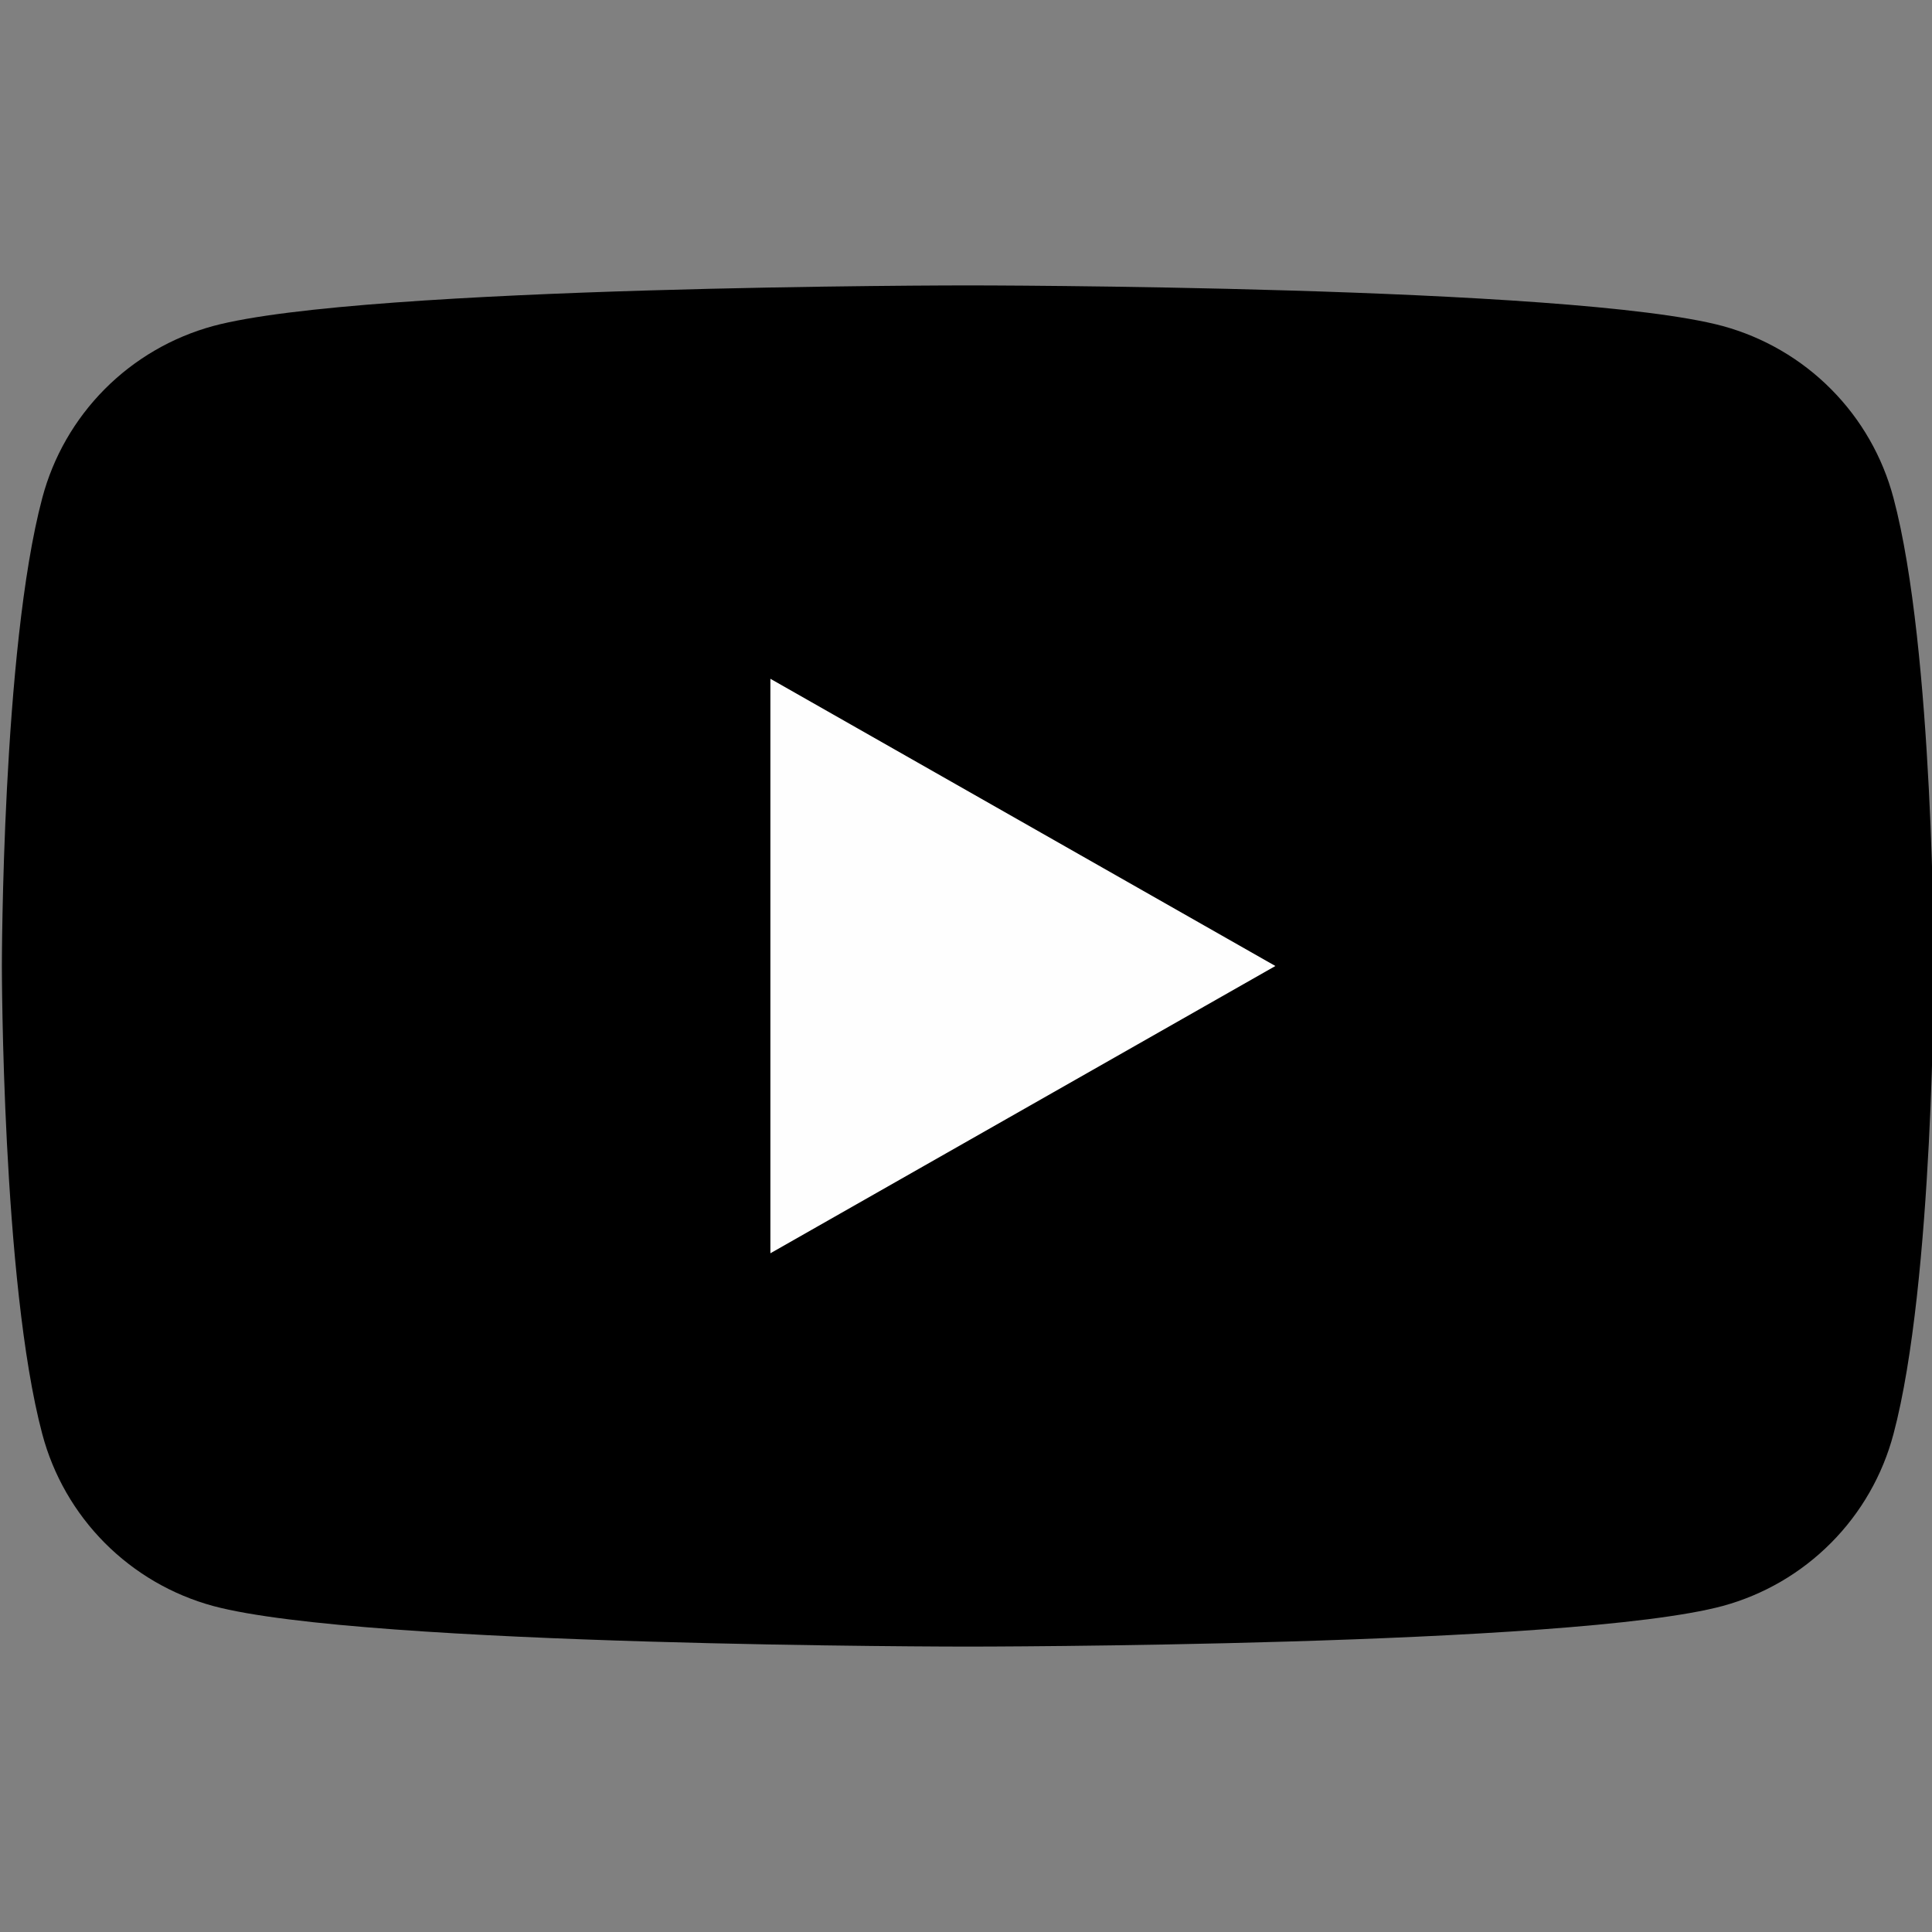 <svg width="36" height="36" viewBox="0 0 36 36" fill="none" xmlns="http://www.w3.org/2000/svg">
<rect x="0" y="0" width="36" height="36" fill="#808080" stroke="none"/>
<g clip-path="url(#clip0_33_2439)">
<path d="M35.282 9.278C35.079 8.512 34.678 7.813 34.119 7.251C33.561 6.689 32.864 6.284 32.1 6.075C29.285 5.318 18.035 5.318 18.035 5.318C18.035 5.318 6.785 5.318 3.971 6.075C3.206 6.284 2.51 6.689 1.951 7.251C1.393 7.813 0.991 8.512 0.788 9.278C0.035 12.105 0.035 18 0.035 18C0.035 18 0.035 23.895 0.788 26.722C0.991 27.488 1.393 28.187 1.951 28.749C2.51 29.311 3.206 29.717 3.971 29.925C6.785 30.682 18.035 30.682 18.035 30.682C18.035 30.682 29.285 30.682 32.1 29.925C32.864 29.717 33.561 29.311 34.119 28.749C34.678 28.187 35.079 27.488 35.282 26.722C36.035 23.895 36.035 18 36.035 18C36.035 18 36.035 12.105 35.282 9.278Z" fill="black"/>
<path d="M14.355 23.353V12.648L23.765 18L14.355 23.353Z" fill="#FEFEFE"/>
</g>
<defs>
<clipPath id="clip0_33_2439">
<rect width="36" height="36" fill="white"/>
</clipPath>
</defs>
</svg>
